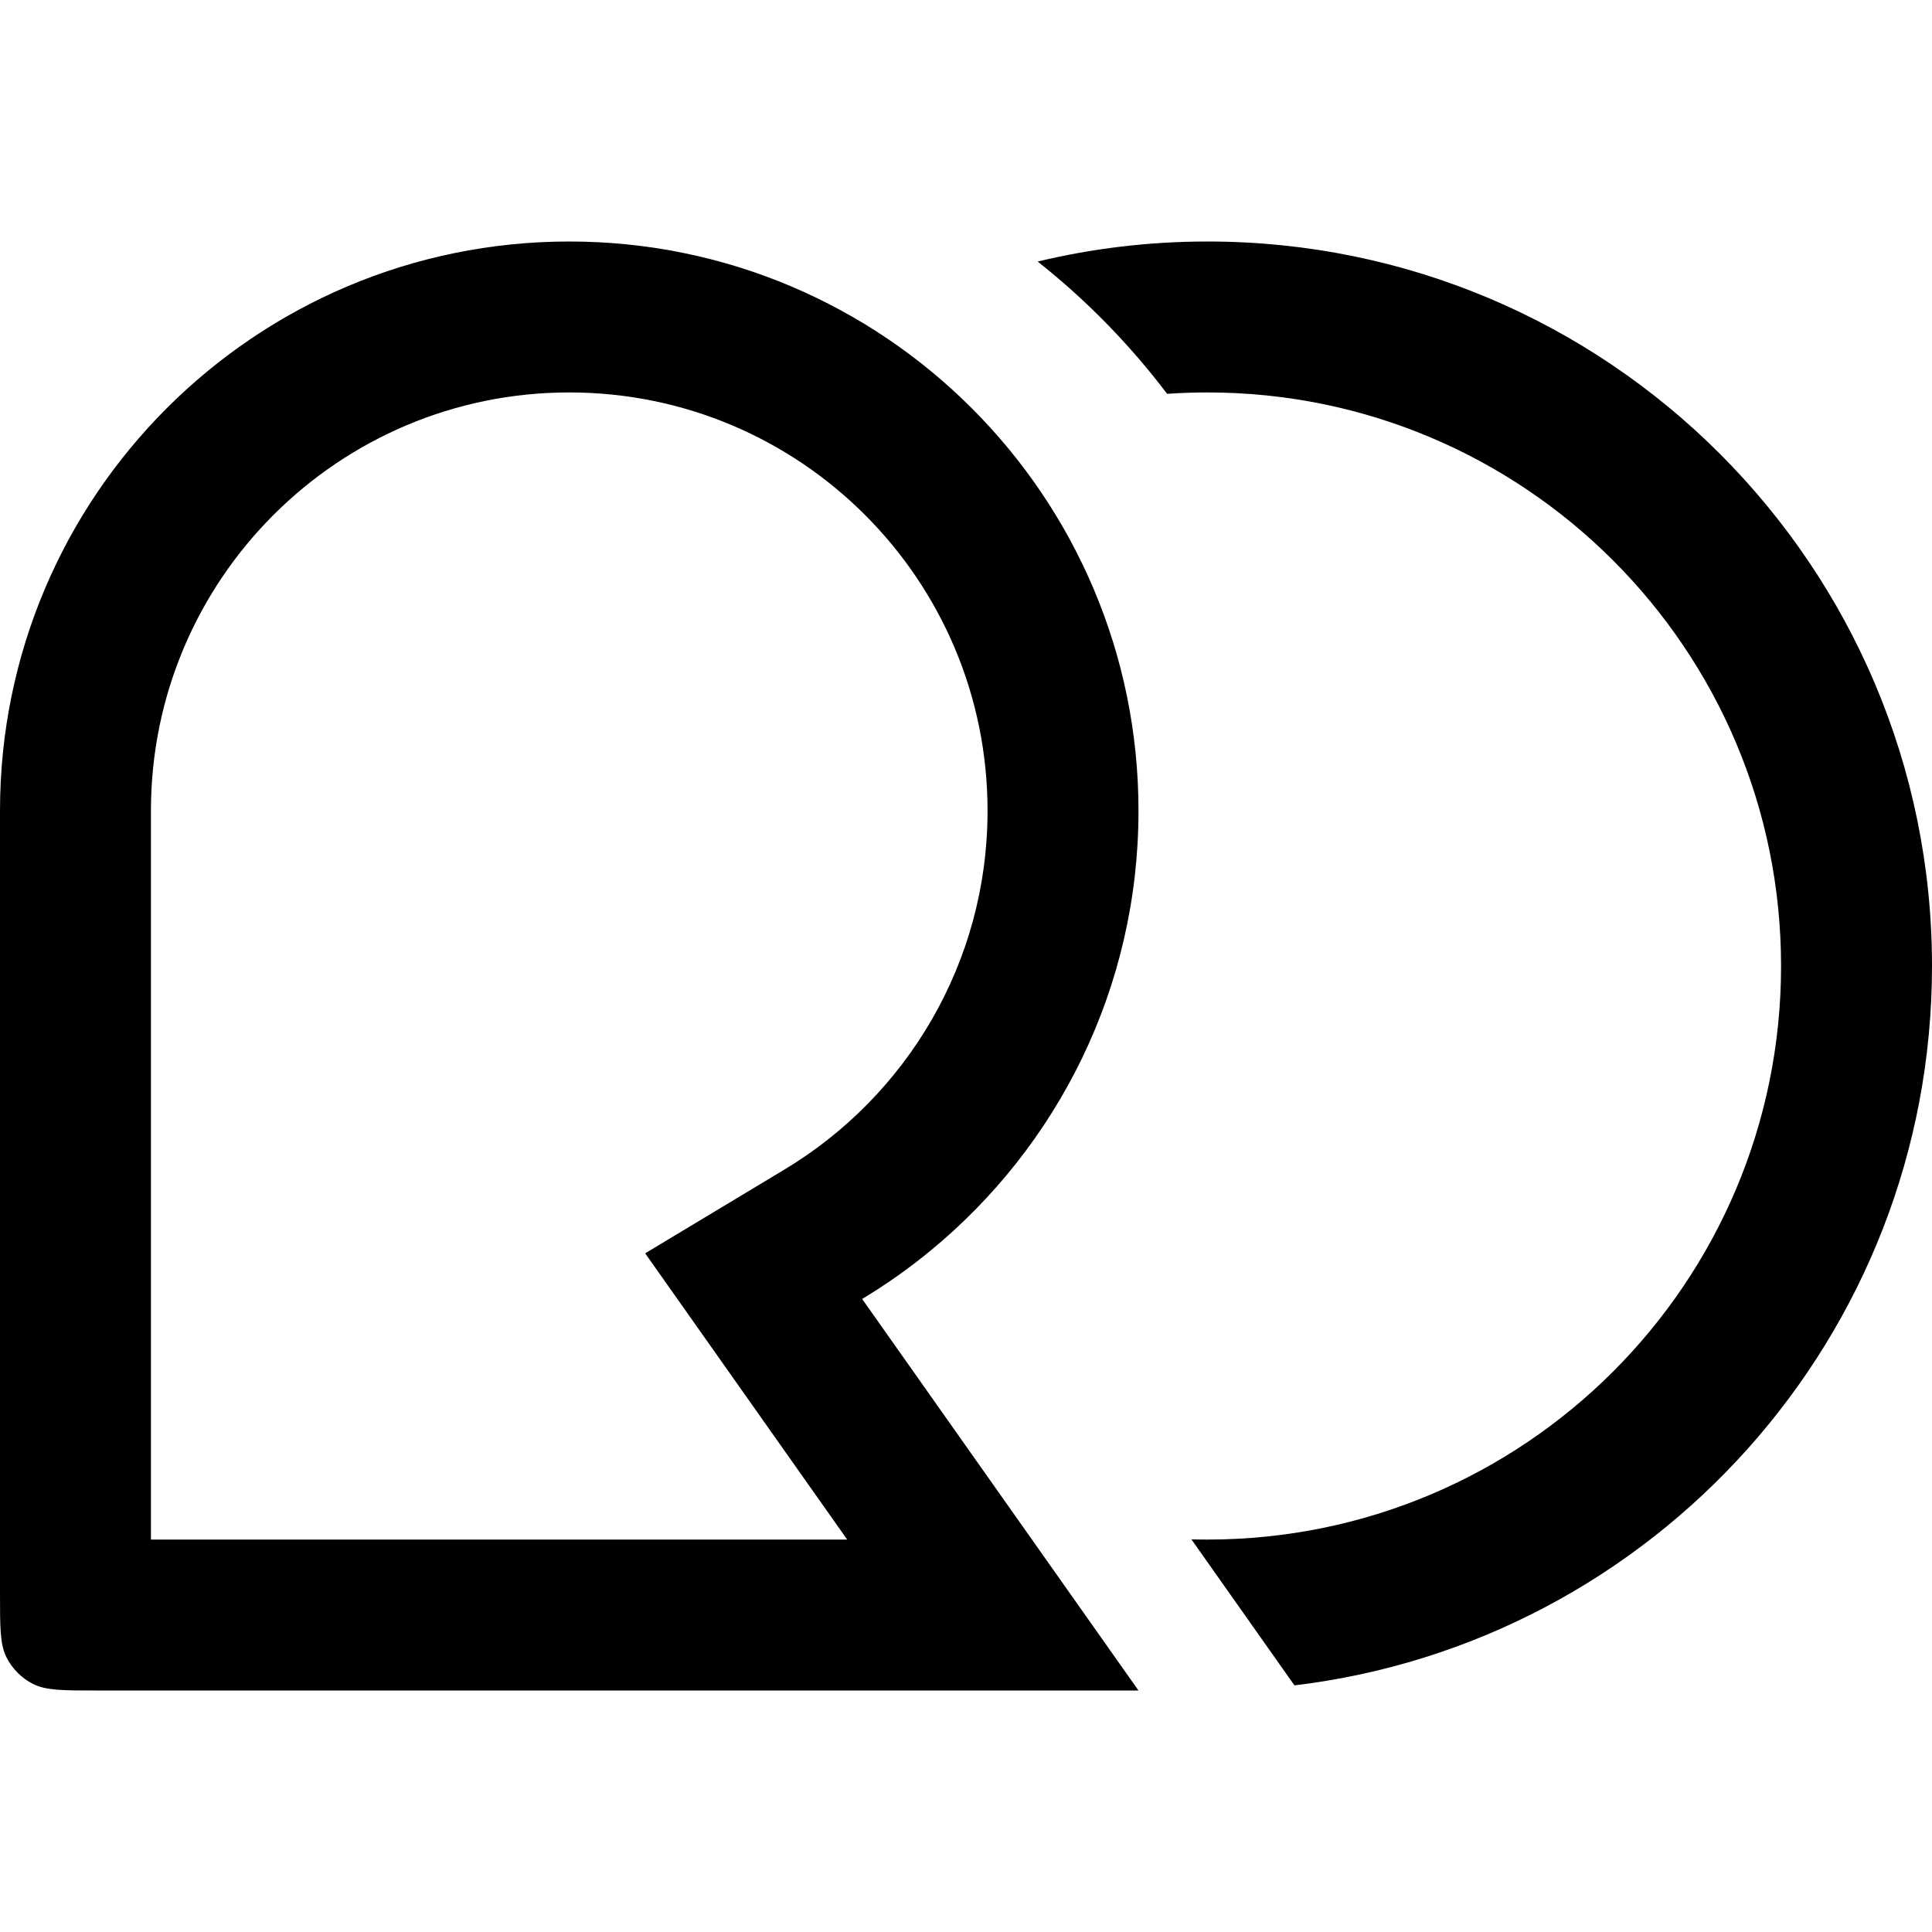 <svg width="32" height="32" viewBox="0 0 32 32" fill="none" xmlns="http://www.w3.org/2000/svg">
<path fill-rule="evenodd" clip-rule="evenodd" d="M10.686 20.759L12.992 19.372C15.013 18.157 16.357 15.948 16.357 13.429C16.357 9.602 13.255 6.5 9.429 6.5C5.602 6.5 2.5 9.602 2.5 13.429V25.5H14.032L10.686 20.759ZM18.857 28H1.6C1.04 28 0.76 28 0.546 27.891C0.358 27.795 0.205 27.642 0.109 27.454C0 27.24 0 26.96 0 26.4V13.429C0 8.221 4.221 4 9.429 4C14.636 4 18.857 8.221 18.857 13.429C18.857 16.365 17.515 18.987 15.411 20.716C15.055 21.009 14.677 21.276 14.28 21.515L18.857 28Z" fill="currentColor"/>
<path fill-rule="evenodd" clip-rule="evenodd" d="M19.331 6.523C19.552 6.508 19.775 6.5 20 6.5C25.247 6.5 29.5 10.753 29.5 16C29.5 21.247 25.247 25.5 20 25.5C19.911 25.5 19.822 25.499 19.733 25.496L21.44 27.915C27.388 27.203 32 22.14 32 16C32 9.373 26.627 4 20 4C19.031 4 18.089 4.115 17.187 4.332C17.991 4.968 18.712 5.705 19.331 6.523Z" fill="currentColor"/>
</svg>
